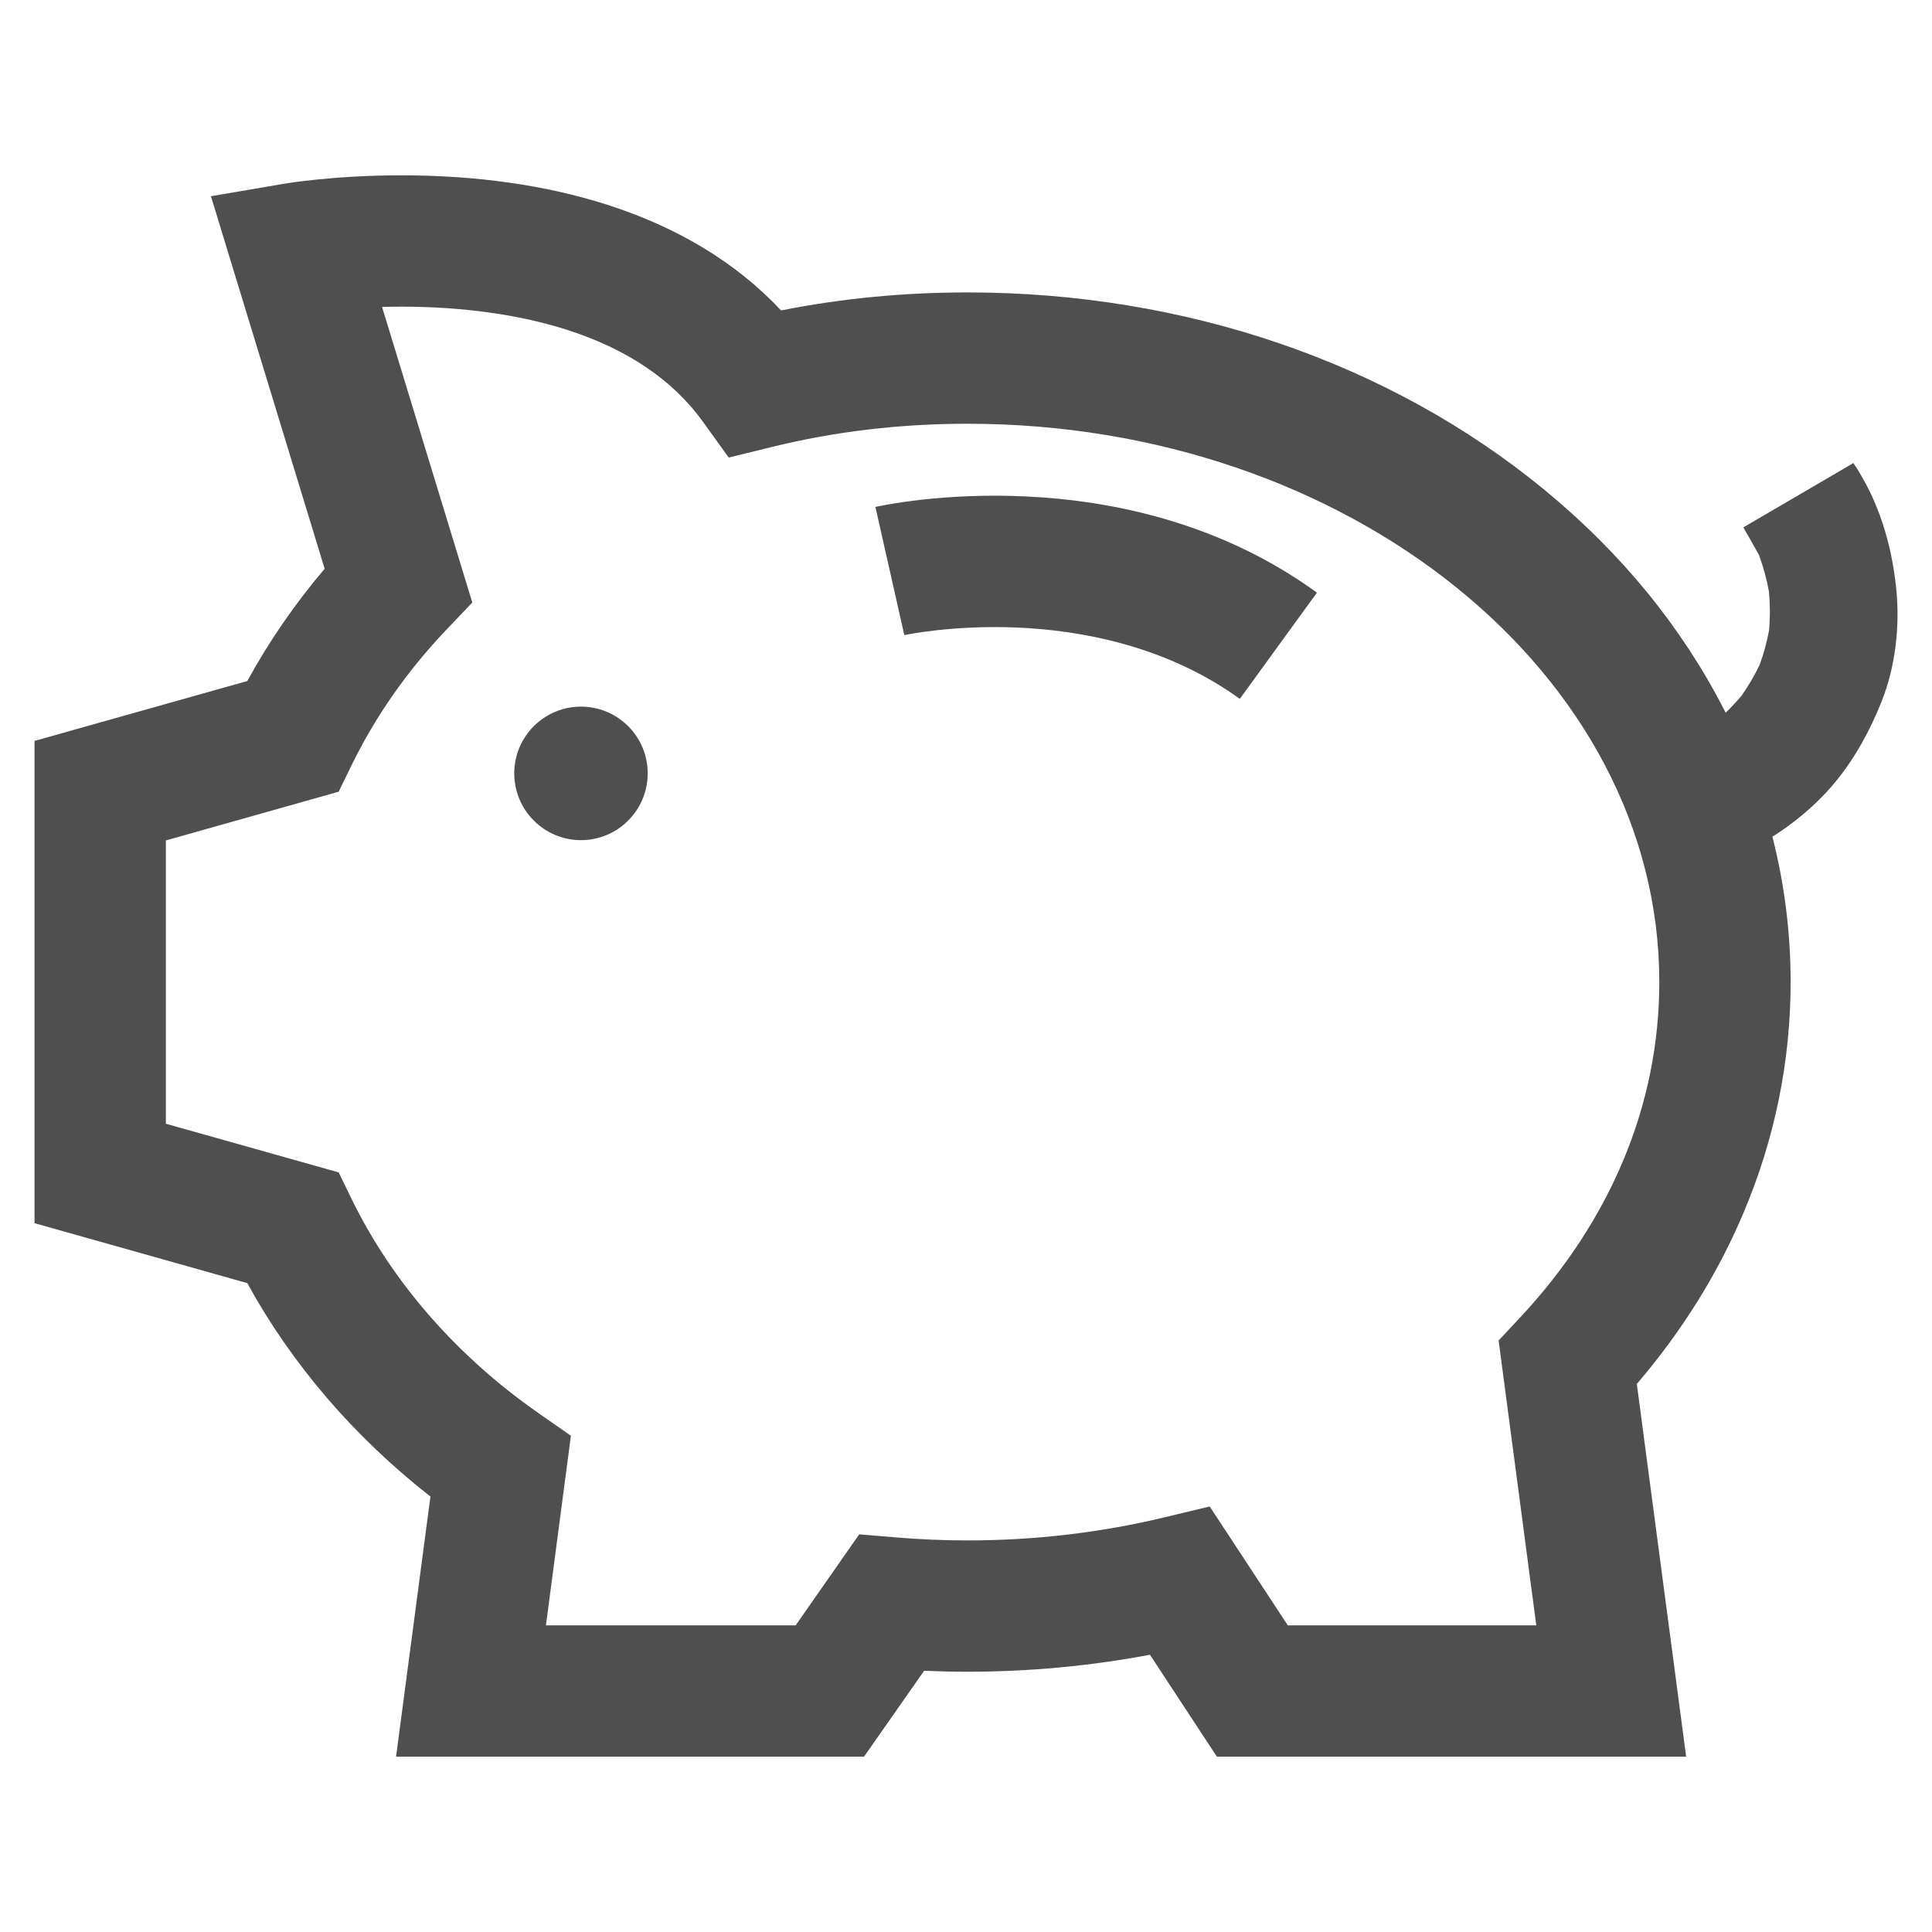 <?xml version="1.0" encoding="UTF-8"?>
<!DOCTYPE svg  PUBLIC '-//W3C//DTD SVG 1.1//EN'  'http://www.w3.org/Graphics/SVG/1.1/DTD/svg11.dtd'>
<svg clip-rule="evenodd" fill-rule="evenodd" stroke-linejoin="round" stroke-miterlimit="1.414" version="1.1" viewBox="0 0 28 28" xml:space="preserve" xmlns="http://www.w3.org/2000/svg">
    <g transform="translate(.5 .5)" fill="#4f4f4f" fill-rule="nonzero">
        <path d="m26.765 9.677c0.207-0.511 0.272-1.107 0.216-1.653-0.067-0.644-0.256-1.271-0.62-1.813l-1.595 0.932 0.225 0.396c0.064 0.174 0.113 0.352 0.146 0.535 0.017 0.186 0.018 0.372 2e-3 0.559-0.032 0.172-0.077 0.34-0.138 0.504-0.075 0.157-0.163 0.306-0.263 0.448-0.072 0.085-0.149 0.166-0.229 0.244-9e-3 -0.017-0.017-0.034-0.026-0.051-0.612-1.193-1.485-2.261-2.594-3.174-2.244-1.849-5.216-2.866-8.369-2.866-0.92 0-1.825 0.087-2.7 0.261-0.648-0.691-1.497-1.206-2.534-1.536-0.881-0.28-1.88-0.422-2.97-0.422-0.969 0-1.664 0.116-1.693 0.121l-1.066 0.182 1.648 5.399c-0.432 0.508-0.807 1.053-1.121 1.627l-3.084 0.868v6.989l3.084 0.869c0.642 1.173 1.548 2.228 2.654 3.093l-0.498 3.77h6.782l0.871-1.245c0.209 9e-3 0.418 0.014 0.627 0.014 0.894 0 1.781-0.083 2.646-0.246l0.97 1.477h6.801l-0.715-5.402c0.656-0.766 1.177-1.602 1.551-2.491 0.45-1.068 0.678-2.19 0.678-3.333 0-0.716-0.089-1.42-0.264-2.107 0.224-0.141 0.434-0.304 0.632-0.492 0.432-0.41 0.726-0.912 0.946-1.457zm-5.238 8.921-0.308 0.329 0.546 4.129h-3.601l-1.132-1.723-0.651 0.156c-0.925 0.223-1.887 0.336-2.861 0.336-0.342 0-0.686-0.015-1.022-0.043l-0.546-0.045-0.921 1.319h-3.619l0.362-2.748-0.474-0.331c-1.183-0.826-2.118-1.898-2.705-3.102l-0.187-0.384-2.504-0.705v-4.106l2.504-0.706 0.187-0.383c0.344-0.706 0.804-1.364 1.367-1.957l0.383-0.402-1.308-4.284c0.089-2e-3 0.183-4e-3 0.279-4e-3 0.882 0 1.709 0.115 2.393 0.333 0.875 0.279 1.54 0.727 1.977 1.333l0.375 0.521 0.624-0.153c0.907-0.224 1.861-0.337 2.835-0.337 5.529 0 10.028 3.63 10.028 8.092 0 1.769-0.699 3.452-2.021 4.865z"/>
        <path d="m7.92 11.676c0.534 0 0.967-0.434 0.967-0.968s-0.433-0.967-0.967-0.967-0.967 0.433-0.967 0.967 0.433 0.968 0.967 0.968z"/>
        <path d="m12.187 6.847 0.419 1.857c7e-3 -1e-3 0.693-0.149 1.638-0.109 0.872 0.037 2.138 0.246 3.224 1.034l1.118-1.54c-2.79-2.026-6.253-1.275-6.399-1.242z"/>
    </g>
</svg>
